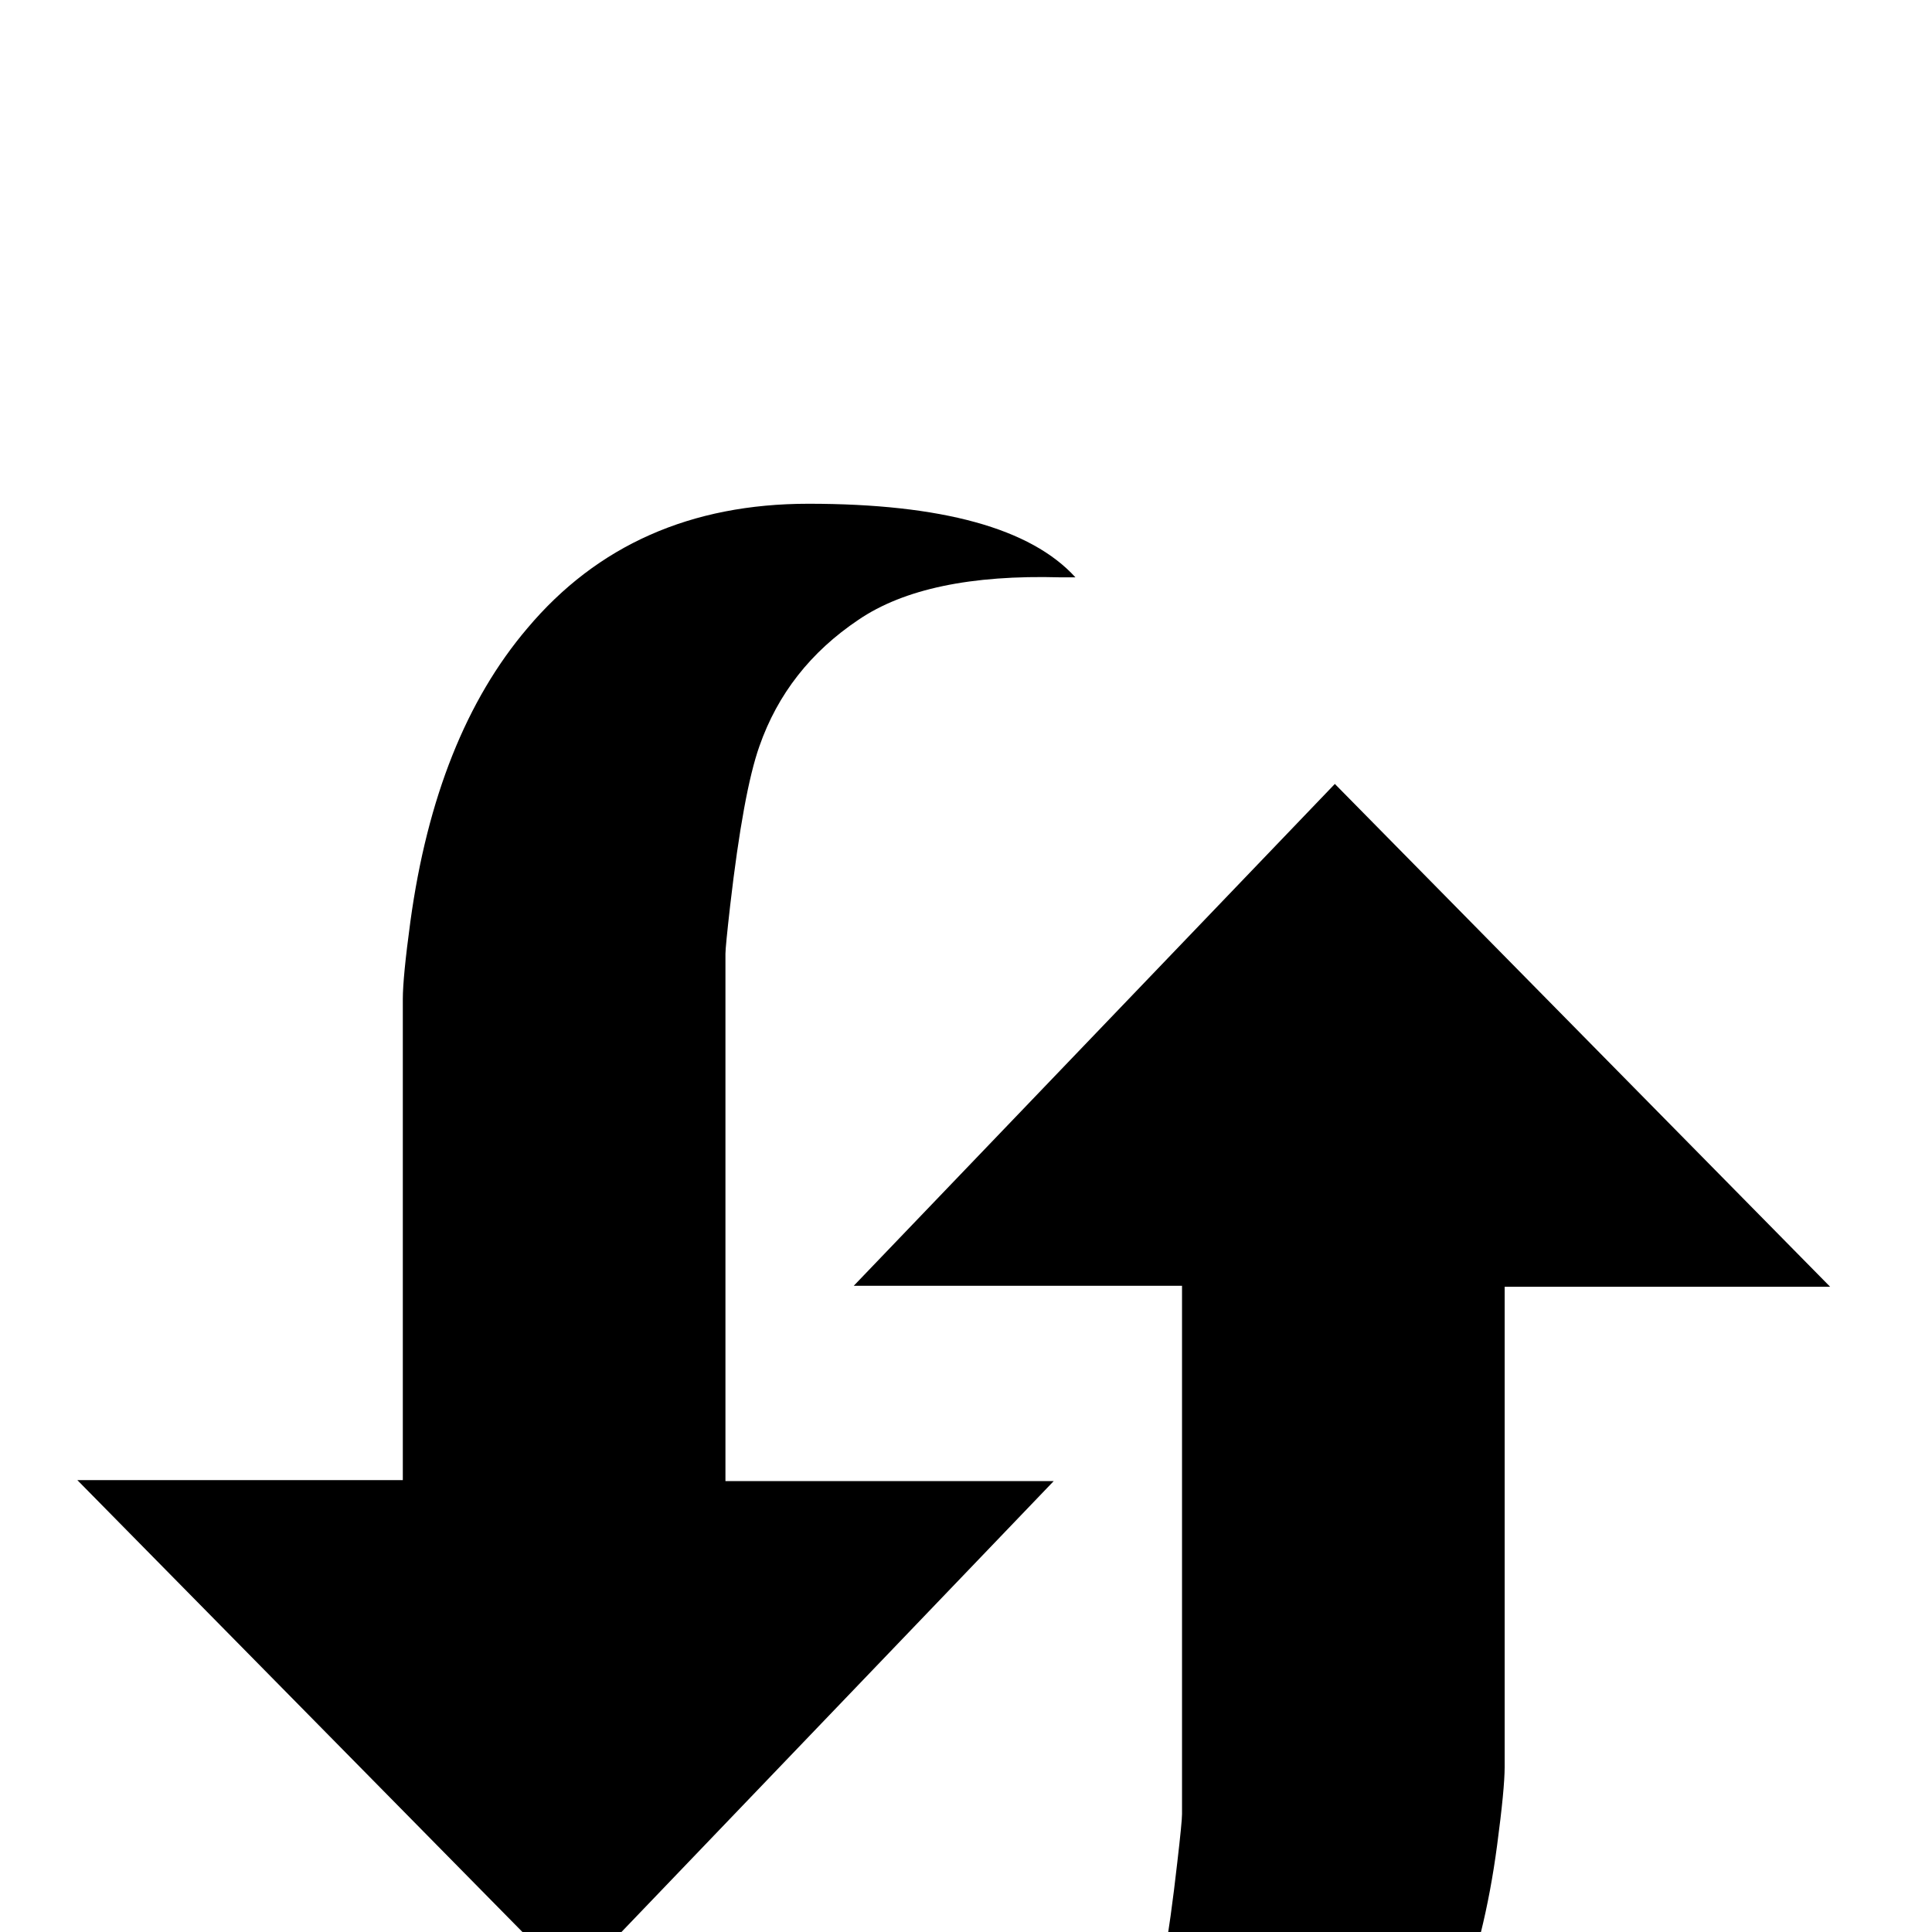 <?xml version="1.0" standalone="no"?>
<!DOCTYPE svg PUBLIC "-//W3C//DTD SVG 1.1//EN" "http://www.w3.org/Graphics/SVG/1.1/DTD/svg11.dtd" >
<svg viewBox="0 -442 2048 2048">
  <g transform="matrix(1 0 0 -1 0 1606)">
   <path fill="currentColor"
d="M1940 684h-345v-509q0 -23 -8 -83q-26 -197 -123 -312q-111 -131 -299 -131q-212 0 -283 78q161 0 230 45q76 50 106 133q16 45 30 169q5 43 5 51v560h-348l510 532zM1140 1436h-16q-142 4 -214 -45q-76 -51 -105 -134q-17 -48 -31 -169q-5 -44 -5 -51v-559h348
l-510 -532l-525 533h345v510q0 23 8 82q27 197 124 311q111 132 298 132q212 0 283 -78z" />
  </g>

</svg>
